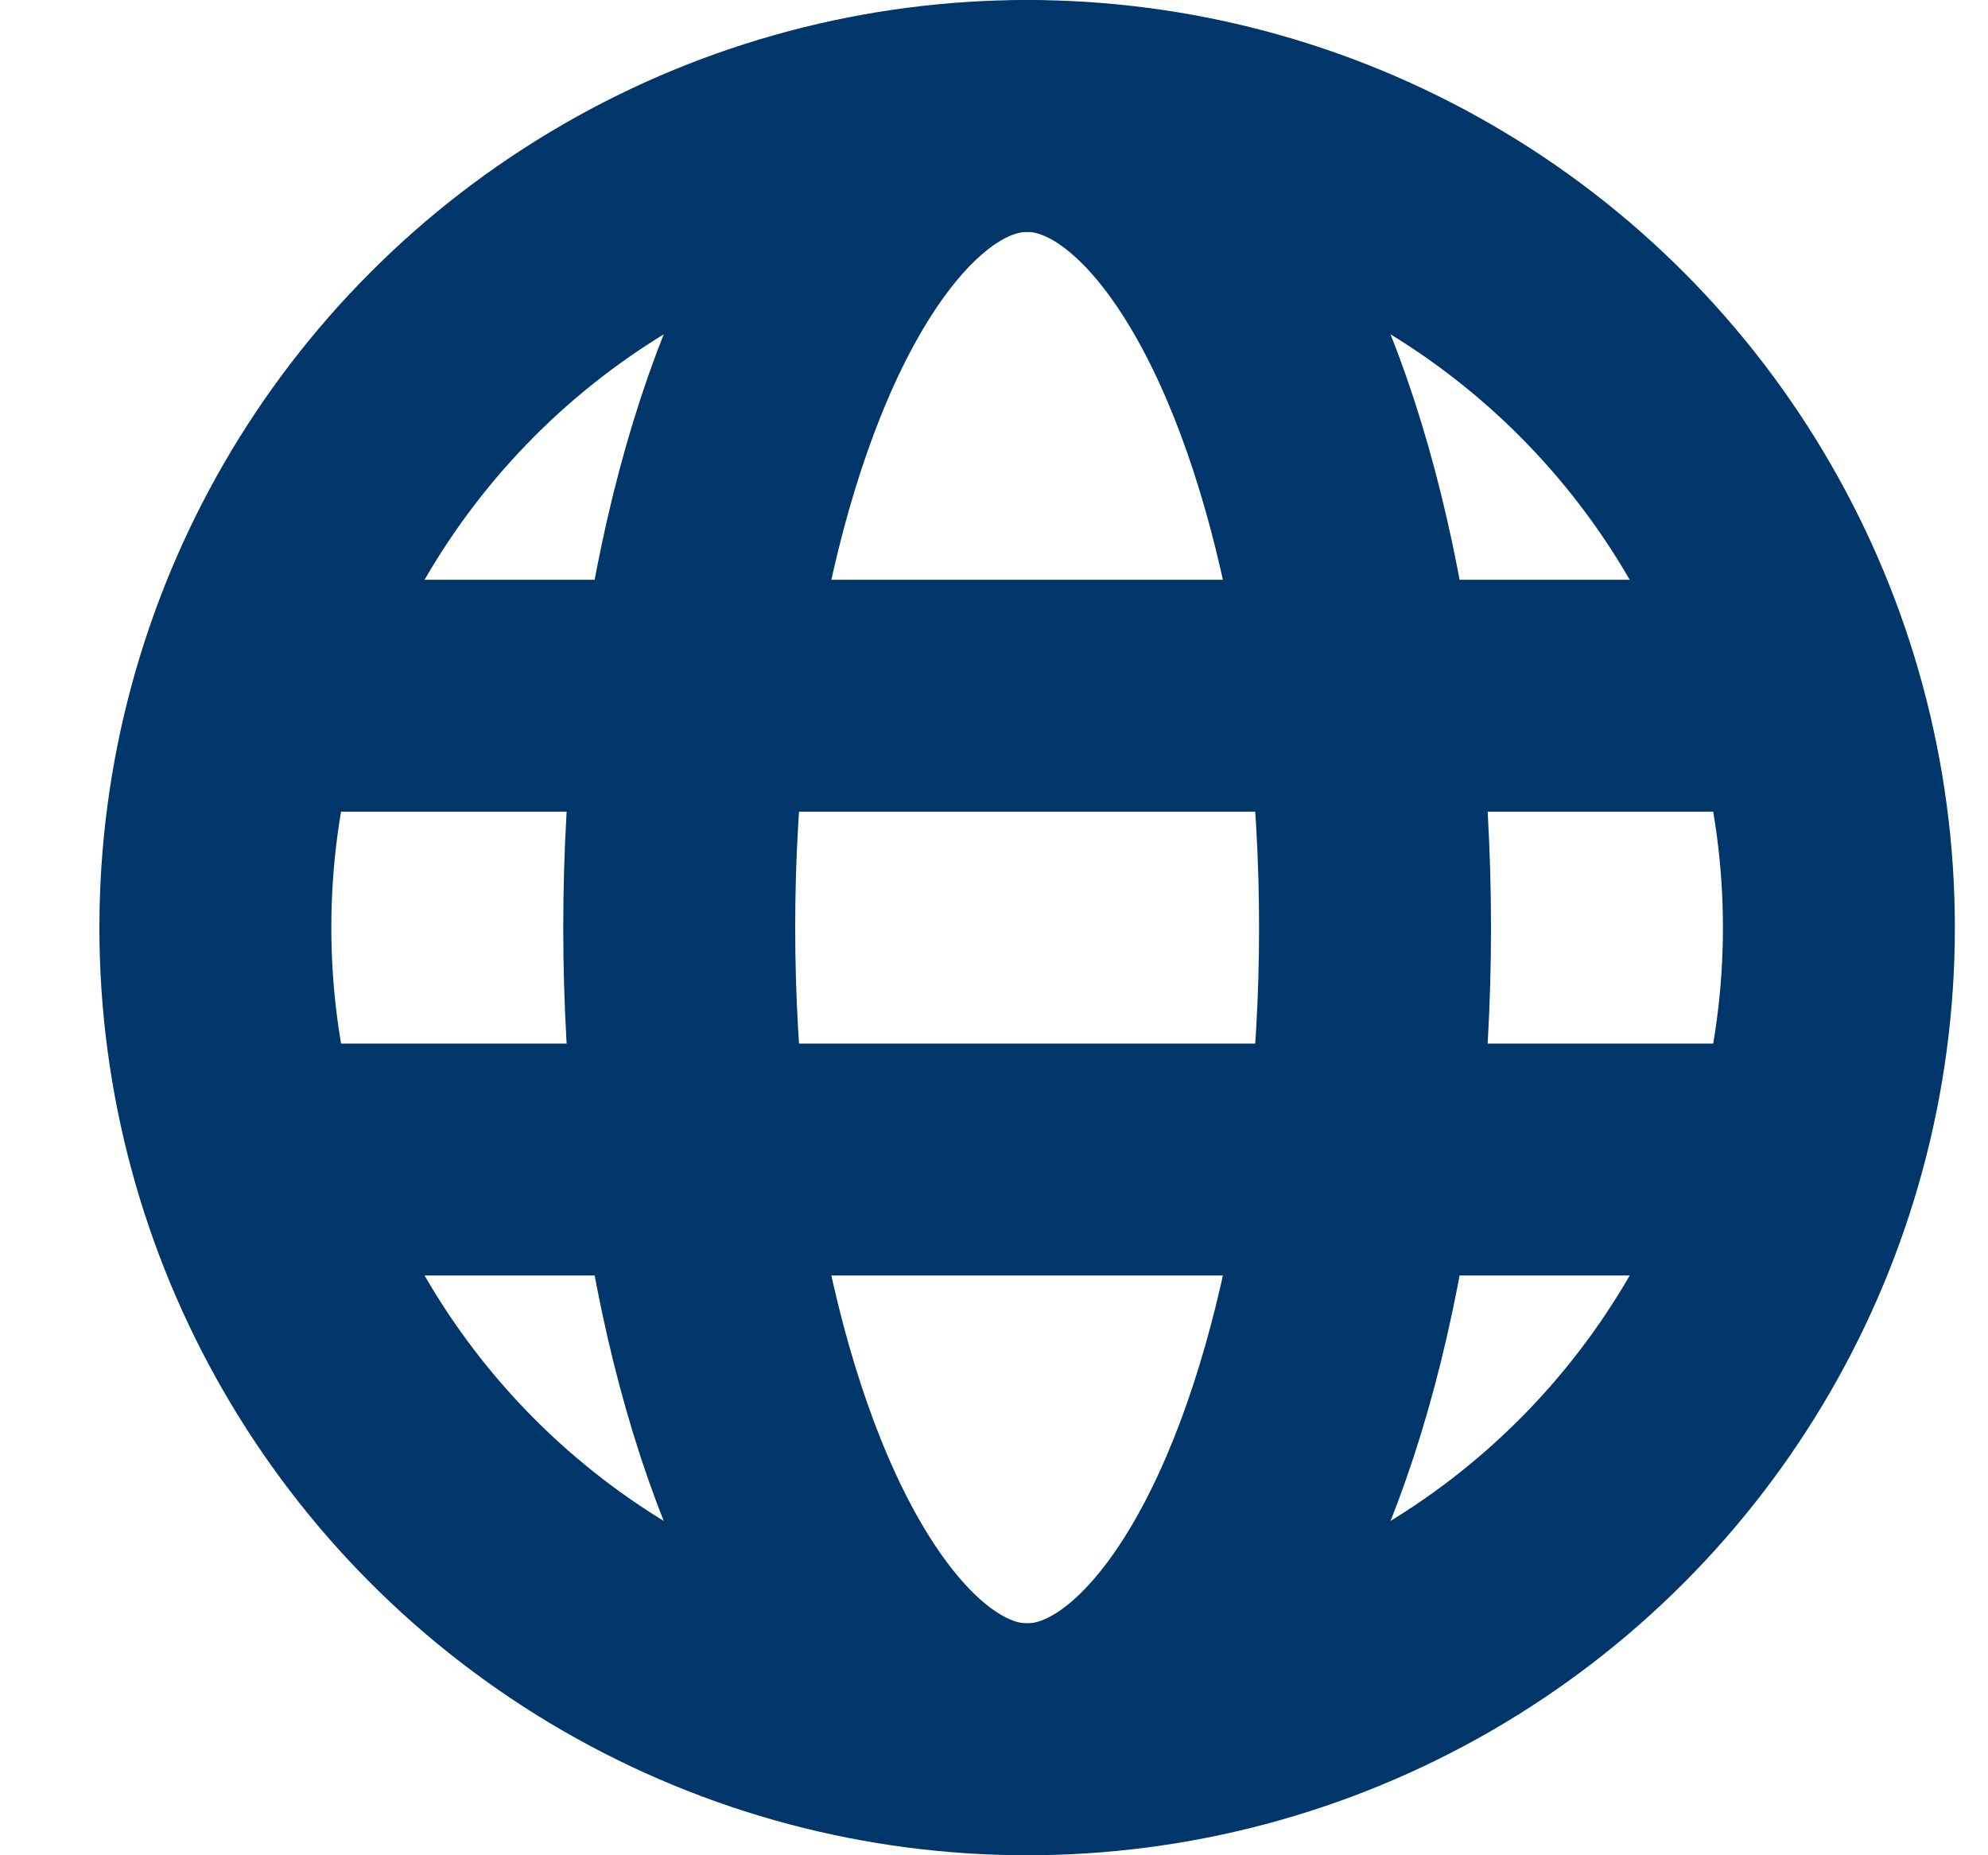 <svg width="15" height="14" viewBox="0 0 15 14" fill="none" xmlns="http://www.w3.org/2000/svg">
<circle cx="7.75" cy="7" r="6.125" stroke="#003669" stroke-width="1.75"/>
<ellipse cx="7.75" cy="7" rx="2.625" ry="6.125" stroke="#003669" stroke-width="1.75"/>
<path d="M1.625 5.25H13.875" stroke="#003669" stroke-width="1.75"/>
<path d="M1.625 8.75H13.875" stroke="#003669" stroke-width="1.75"/>
</svg>
